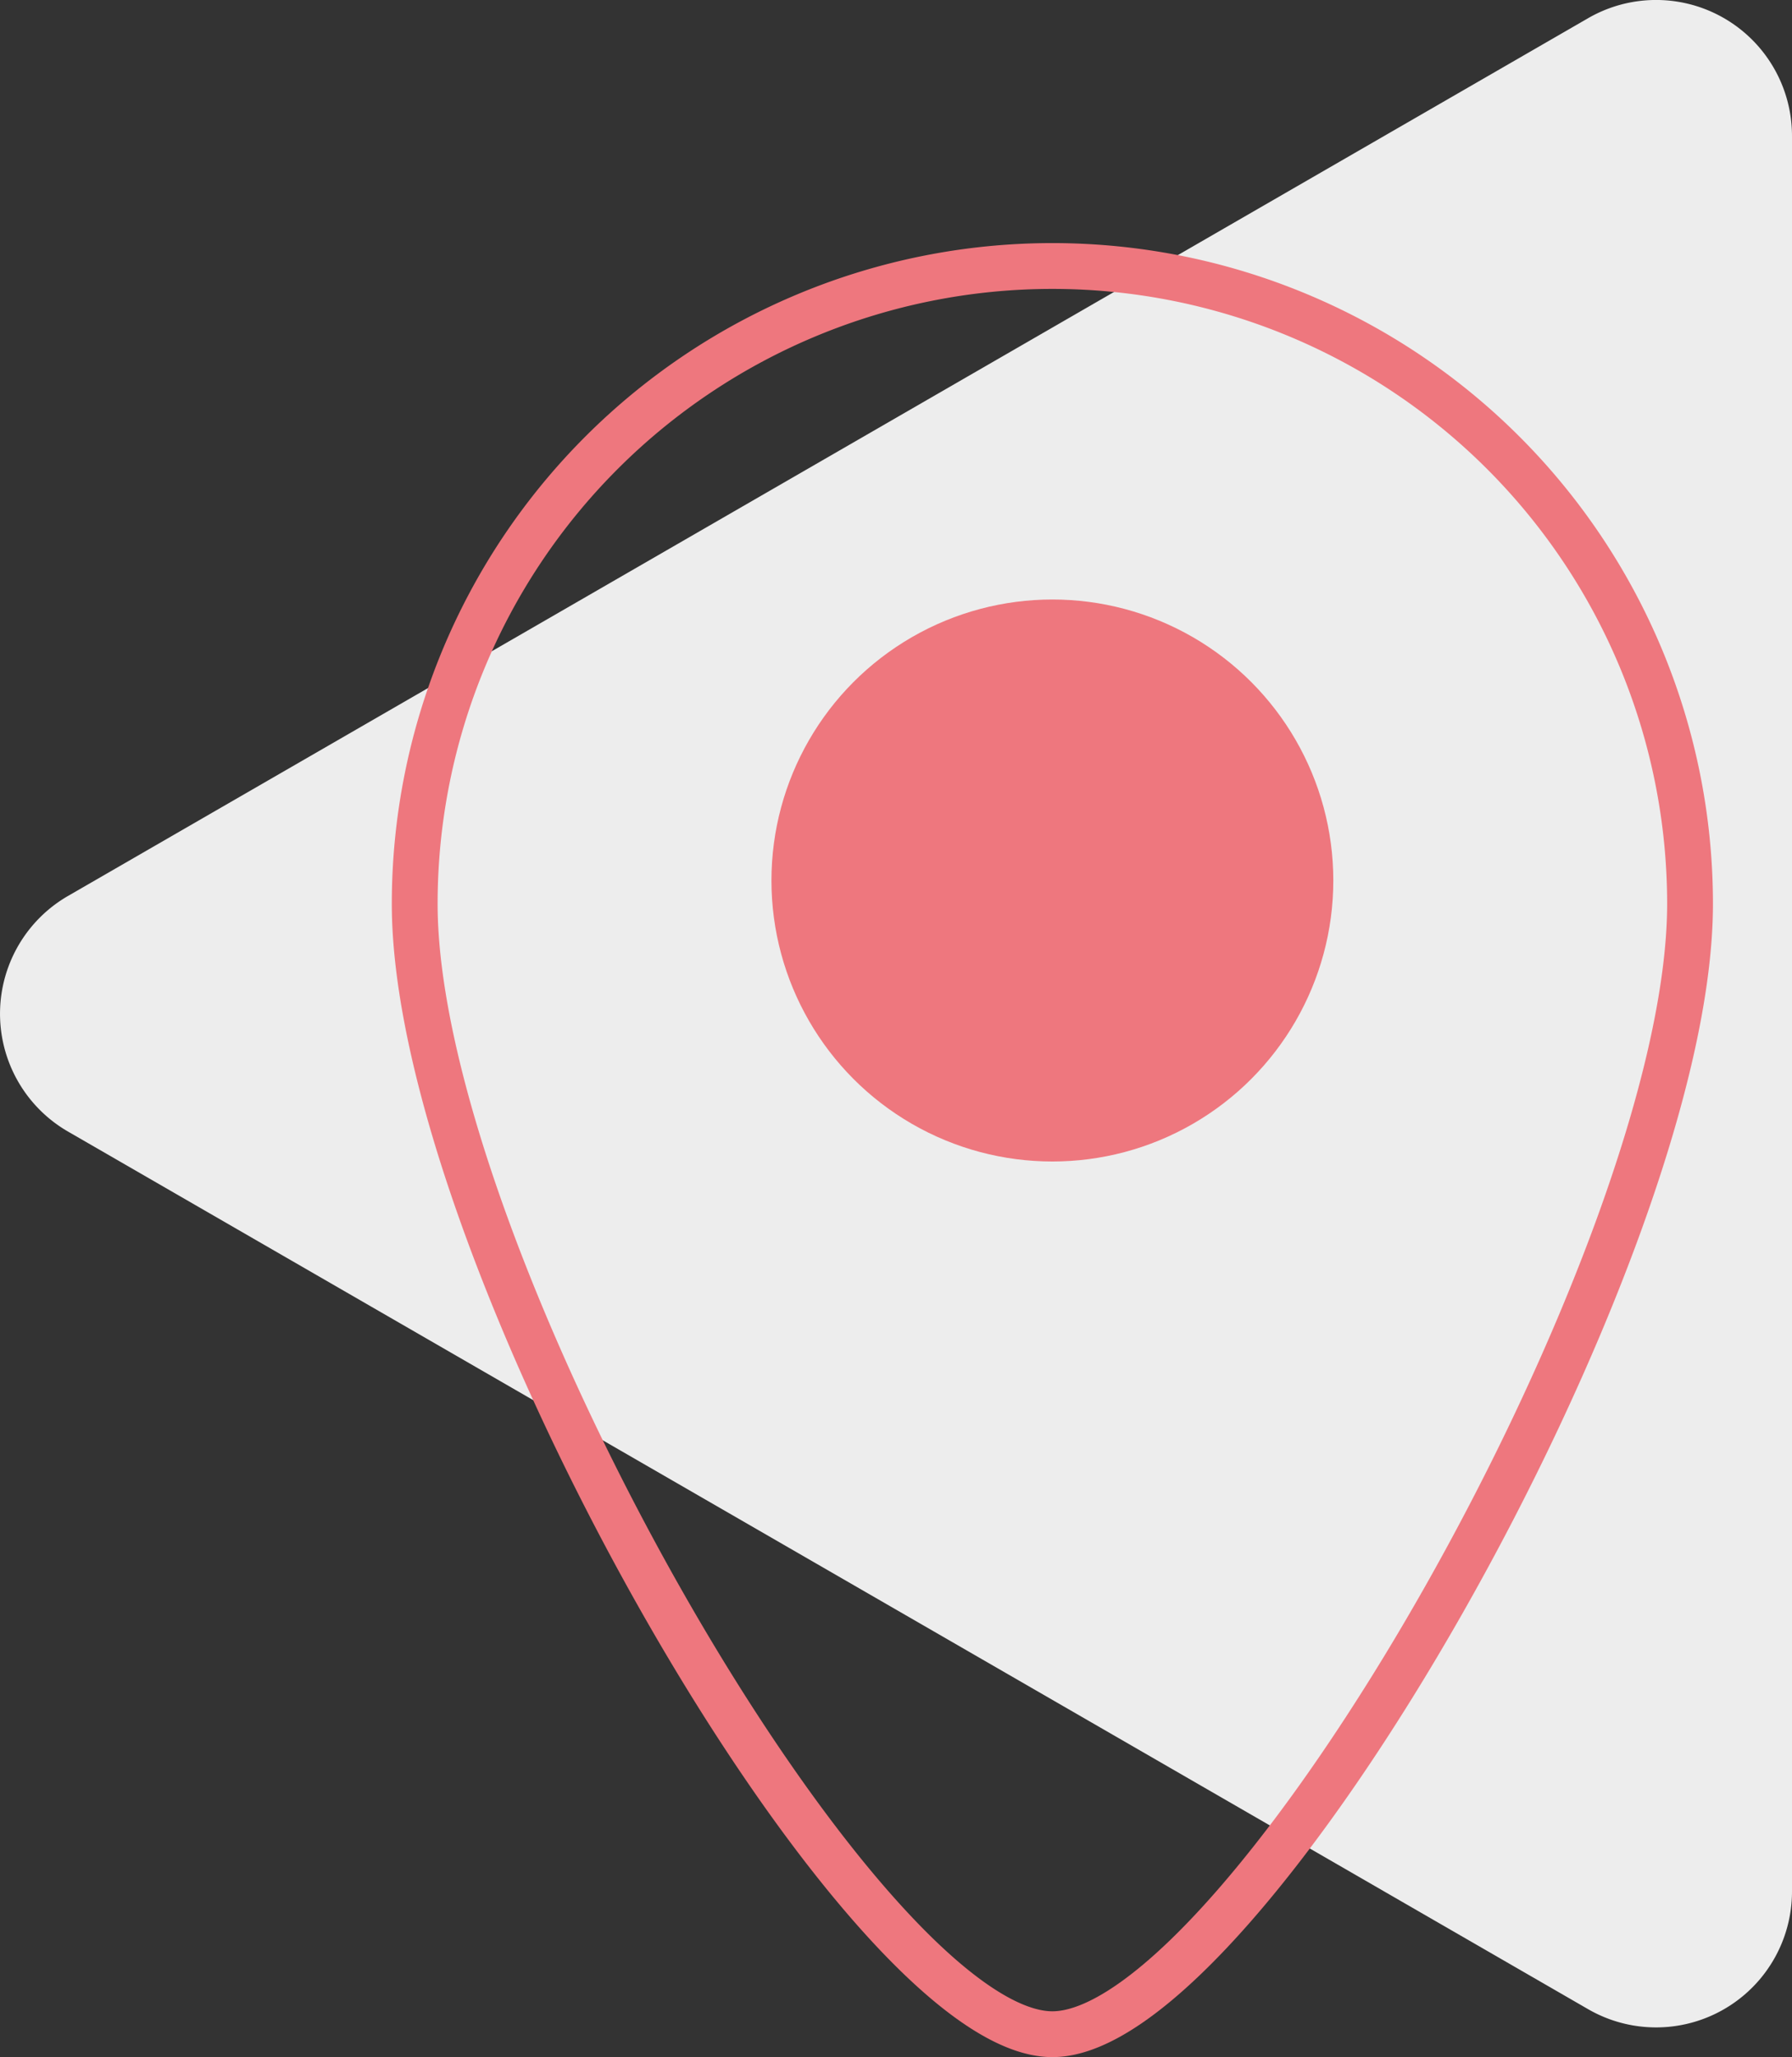 <svg id="Capa_1" data-name="Capa 1" xmlns="http://www.w3.org/2000/svg" viewBox="0 0 176.82 202.93"><rect x="0" y="0" width="176.82" height="202.93" fill="#333333" stroke="none"/><g id="Capa_2" data-name="Capa 2"><g id="contenido"><path d="M156.66,1.82,6.7,88.39a13.42,13.42,0,0,0,0,23.23l150,86.58a13.41,13.41,0,0,0,20.12-11.61V13.43A13.41,13.41,0,0,0,156.66,1.82Z" transform="translate(0 0)" style="fill:#ededed"/><path d="M166.76,89.16c0,34.75-44,111.51-62.92,111.51S40.92,123.91,40.92,89.16a62.92,62.92,0,0,1,125.84,0Z" transform="translate(0 0)" style="fill:none;stroke:#ee777e;stroke-miterlimit:10;stroke-width:4.52px"/><circle cx="103.84" cy="86.86" r="27.72" style="fill:#ee777e"/></g></g></svg>